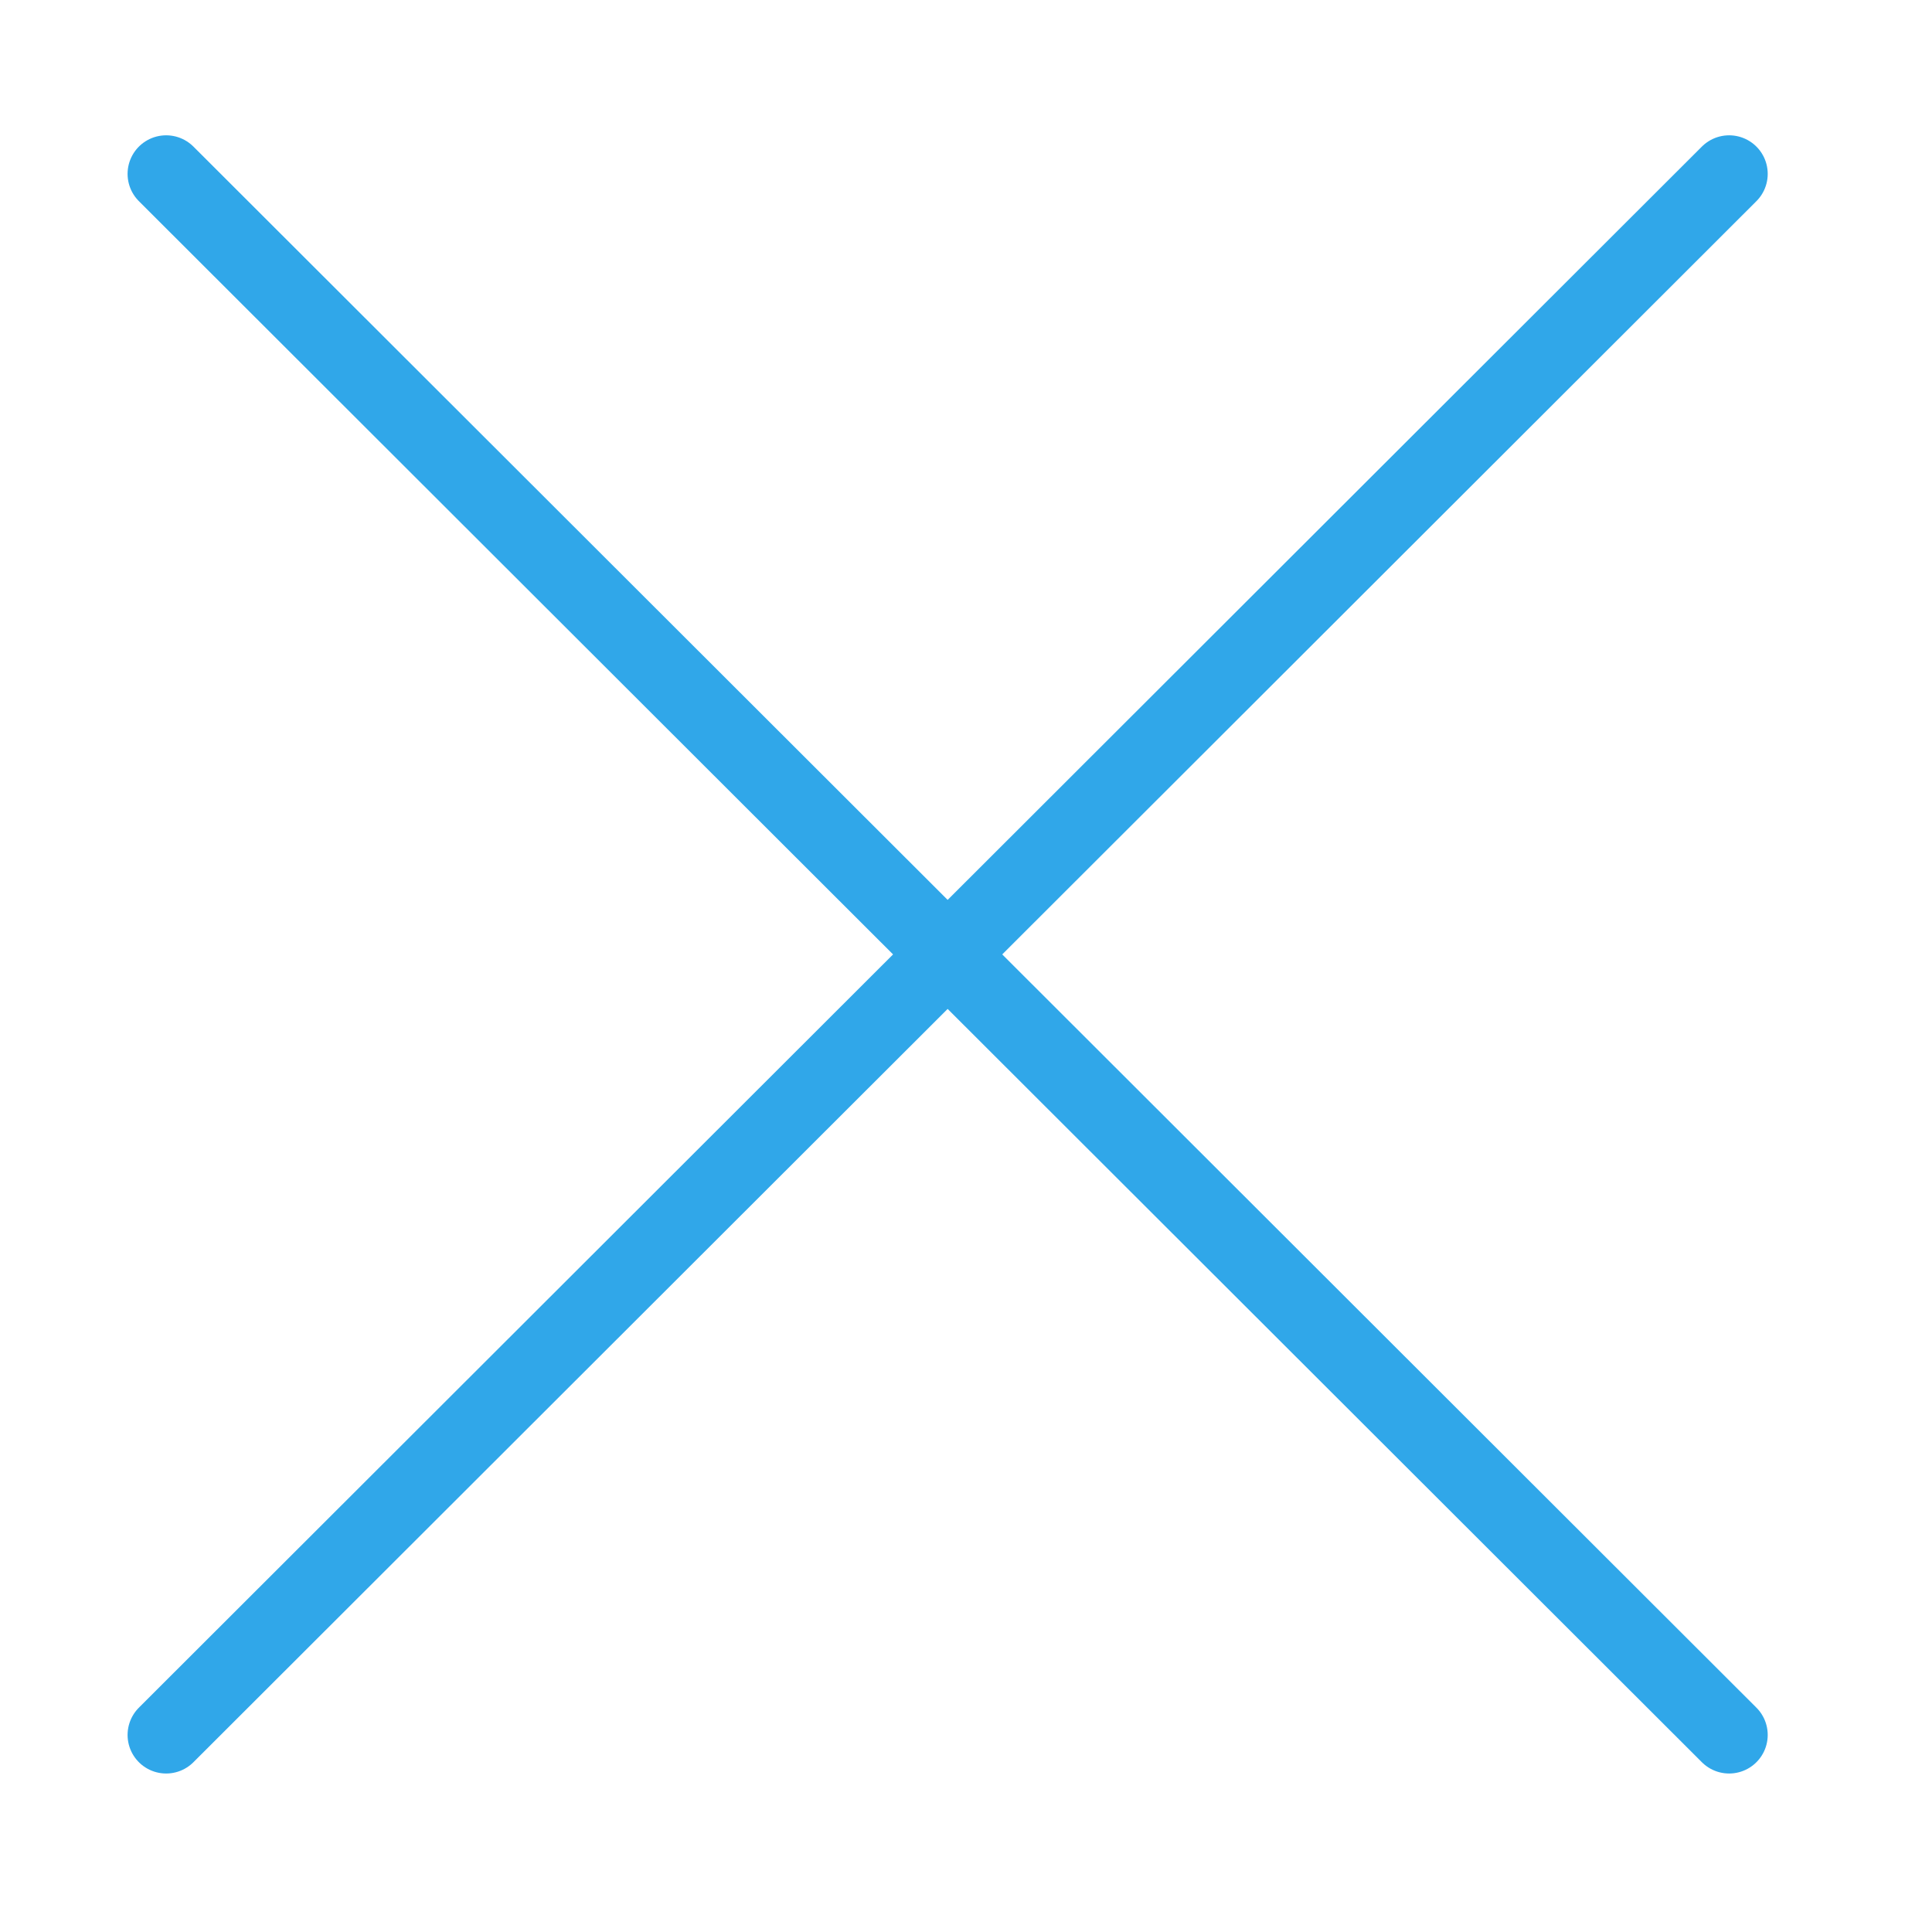 <?xml version="1.0" encoding="utf-8"?>
<!-- Generator: Adobe Illustrator 21.0.0, SVG Export Plug-In . SVG Version: 6.00 Build 0)  -->
<svg version="1.1" xmlns="http://www.w3.org/2000/svg" xmlns:xlink="http://www.w3.org/1999/xlink" x="0px" y="0px"
	 viewBox="0 0 100 100" style="enable-background:new 0 0 100 100;" xml:space="preserve">
<style type="text/css">
	.st0{display:none;}
	.st1{display:inline;}
	.st2{fill:#FFFFFF;stroke:#30A7E9;stroke-linecap:round;stroke-linejoin:round;stroke-miterlimit:10;}
	.st3{fill:none;stroke:#30A7E9;stroke-linecap:round;stroke-linejoin:round;stroke-miterlimit:10;}
	.st4{fill:#FFFFFF;stroke:#30A7E9;stroke-width:1.5;stroke-linecap:round;stroke-linejoin:round;stroke-miterlimit:10;}
	
		.st5{display:inline;fill:#FFFFFF;stroke:#30A7E9;stroke-width:1.5;stroke-linecap:round;stroke-linejoin:round;stroke-miterlimit:10;}
	.st6{fill:none;stroke:#30A7E9;stroke-width:3.993;stroke-linecap:round;stroke-linejoin:round;stroke-miterlimit:10;}
</style>
<g id="Layer_1" class="st0">
	<g id="Change_Work">
		<g class="st1">
			<g>
				<g>
					<path class="st2" d="M34,56.1c3.1-8.7,3.6-22.6,16.5-22.8c11.3-0.2,14,12.3,17.3,22.2c4.4,13.2-6.2,22.6-16.5,22.8
						C40.7,78.5,29.7,68.5,34,56.1z"/>
					<path class="st2" d="M41.6,27.4c0-1.4,1.1-2.6,2.5-2.6l11.7-0.2c1.4,0,2.6,1.1,2.6,2.5v0.3c0,1.4-1.1,2.6-2.5,2.6l-11.7,0.2
						c-1.4,0-2.6-1.1-2.6-2.5V27.4z"/>
					<path class="st2" d="M41.4,19.6c0-1.4,1.1-2.6,2.5-2.6l11.7-0.2c1.4,0,2.6,1.1,2.6,2.5v0.3c0,1.4-1.1,2.6-2.5,2.6L44,22.4
						c-1.4,0-2.6-1.1-2.6-2.5V19.6z"/>
					<path class="st2" d="M41.3,11.8c0-1.4,1.1-2.6,2.5-2.6L55.5,9c1.4,0,2.6,1.1,2.6,2.5v0.3c0,1.4-1.1,2.6-2.5,2.6l-11.7,0.2
						c-1.4,0-2.6-1.1-2.6-2.5V11.8z"/>
				</g>
			</g>
			<line class="st3" x1="32.2" y1="76.2" x2="23.9" y2="80.4"/>
			<line class="st3" x1="67.7" y1="76.2" x2="76" y2="80.4"/>
			<line class="st3" x1="50.9" y1="84.1" x2="50.9" y2="90.9"/>
		</g>
	</g>
	<g id="Academy">
		<g class="st1">
			<polygon class="st4" points="25.4,10.6 25.4,79.4 68.6,79.4 68.6,71.6 75.9,71.6 75.9,10.6 			"/>
			<polygon class="st4" points="68.6,79.4 75.9,71.6 68.6,71.6 			"/>
		</g>
		<polygon class="st5" points="44.7,95.3 40.6,92 36.6,95.3 36.6,5.5 44.7,5.5 		"/>
	</g>
	<g id="Blog">
		<g class="st1">
			<polygon class="st4" points="13.1,85.9 73.1,13.3 82,20.3 22,92.9 			"/>
			<rect x="13.5" y="85.4" transform="matrix(0.993 -0.116 0.116 0.993 -10.244 2.624)" class="st4" width="7.9" height="8"/>
			<polygon class="st4" points="13.1,85.9 22.1,74.9 24.2,80.9 31.1,81.8 22,92.9 			"/>
			
				<rect x="75.6" y="7.2" transform="matrix(0.62 -0.784 0.784 0.62 20.547 68.122)" class="st4" width="10" height="11.3"/>
		</g>
	</g>
	<g id="Newsletter" class="st1">
		<g>
			<polygon class="st4" points="41.1,80.3 97.3,20.2 41.1,54 			"/>
			<polygon class="st4" points="3.2,43.7 97.3,20.2 76.4,65.9 50.2,56.8 41.1,80.3 31.9,50.3 			"/>
			<path class="st4" d="M41.1,80.3"/>
			<polyline class="st4" points="50.2,56.8 97.3,20.2 31.9,50.3 			"/>
			<path class="st4" d="M41.1,80.3"/>
		</g>
	</g>
</g>
<g id="Layer_2">
	<line class="st6" x1="8.6" y1="89.8" x2="89.5" y2="9"/>
	<line class="st6" x1="89.5" y1="89.8" x2="8.6" y2="9"/>
</g>
</svg>
